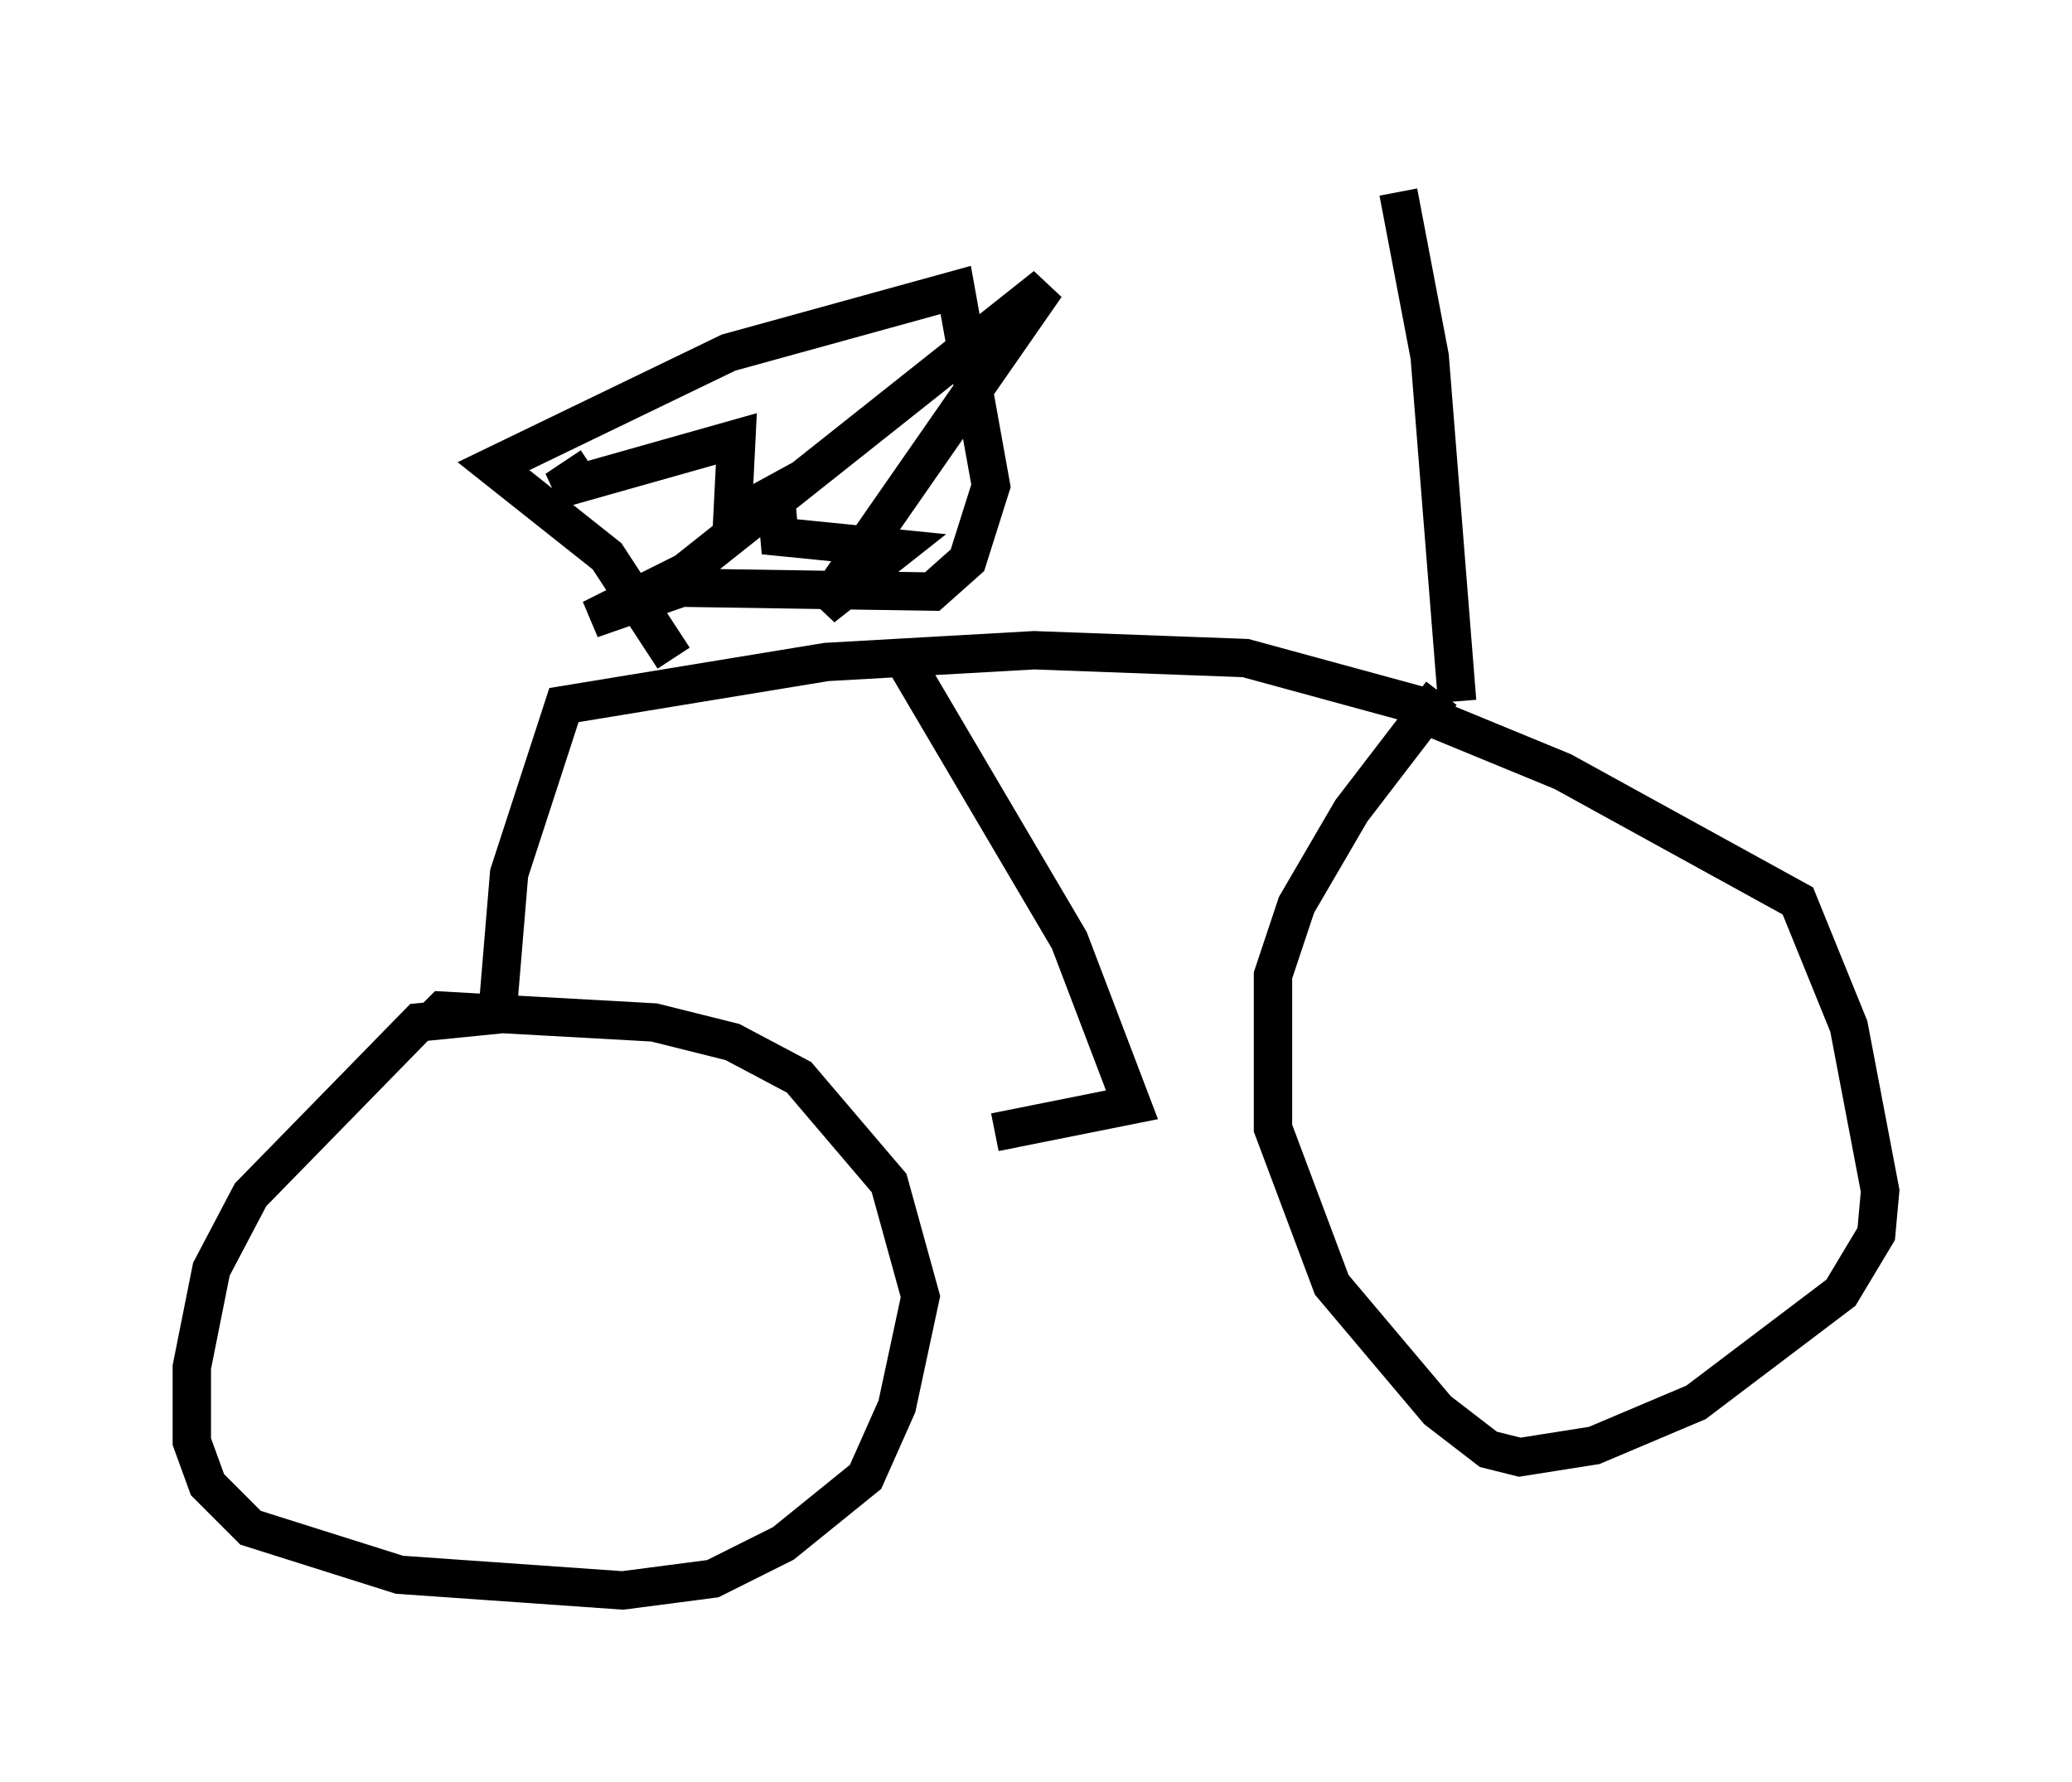<?xml version="1.0" encoding="utf-8" ?>
<svg baseProfile="full" height="46.444" version="1.1" width="53.998" xmlns="http://www.w3.org/2000/svg" xmlns:ev="http://www.w3.org/2001/xml-events" xmlns:xlink="http://www.w3.org/1999/xlink"><defs /><rect fill="white" height="46.444" width="53.998" x="0" y="0" /><path d="M38.994, 16.842 m-1.429, 1.225 l-2.348, 3.063 -1.429, 2.45 l-0.613, 1.838 0.0, 3.981 l1.531, 4.083 2.756, 3.267 l1.327, 1.021 0.817, 0.204 l1.94, -0.306 2.654, -1.123 l3.777, -2.858 0.919, -1.531 l0.102, -1.123 -0.817, -4.288 l-1.327, -3.267 -6.125, -3.369 l-3.471, -1.429 m-0.306, -0.306 l-4.492, -1.225 -5.513, -0.204 l-5.41, 0.306 -6.84, 1.123 l-1.429, 4.39 -0.306, 3.675 l-2.042, 0.204 -4.39, 4.492 l-1.021, 1.94 -0.51, 2.552 l0.0, 1.94 0.408, 1.123 l1.123, 1.123 3.879, 1.225 l5.819, 0.408 2.348, -0.306 l1.838, -0.919 2.144, -1.735 l0.817, -1.838 0.613, -2.858 l-0.817, -2.96 -2.348, -2.756 l-1.735, -0.919 -2.042, -0.51 l-5.513, -0.306 -0.306, 0.306 m6.329, -9.494 l-1.735, -2.654 -2.96, -2.348 l6.125, -2.96 5.921, -1.633 l0.919, 5.104 -0.613, 1.94 l-0.919, 0.817 -6.533, -0.102 l-2.348, 0.817 2.45, -1.225 l9.392, -7.452 -5.819, 8.371 l1.94, -1.531 -3.063, -0.306 l-0.102, -1.123 -1.123, 0.613 l0.102, -2.042 -4.696, 1.327 l0.919, -0.613 m22.561, 6.125 l-0.715, -8.983 -0.817, -4.288 m-12.965, 12.046 l4.39, 7.452 1.633, 4.288 l-3.573, 0.715 " fill="none" stroke="black" stroke-width="1" /></svg>
